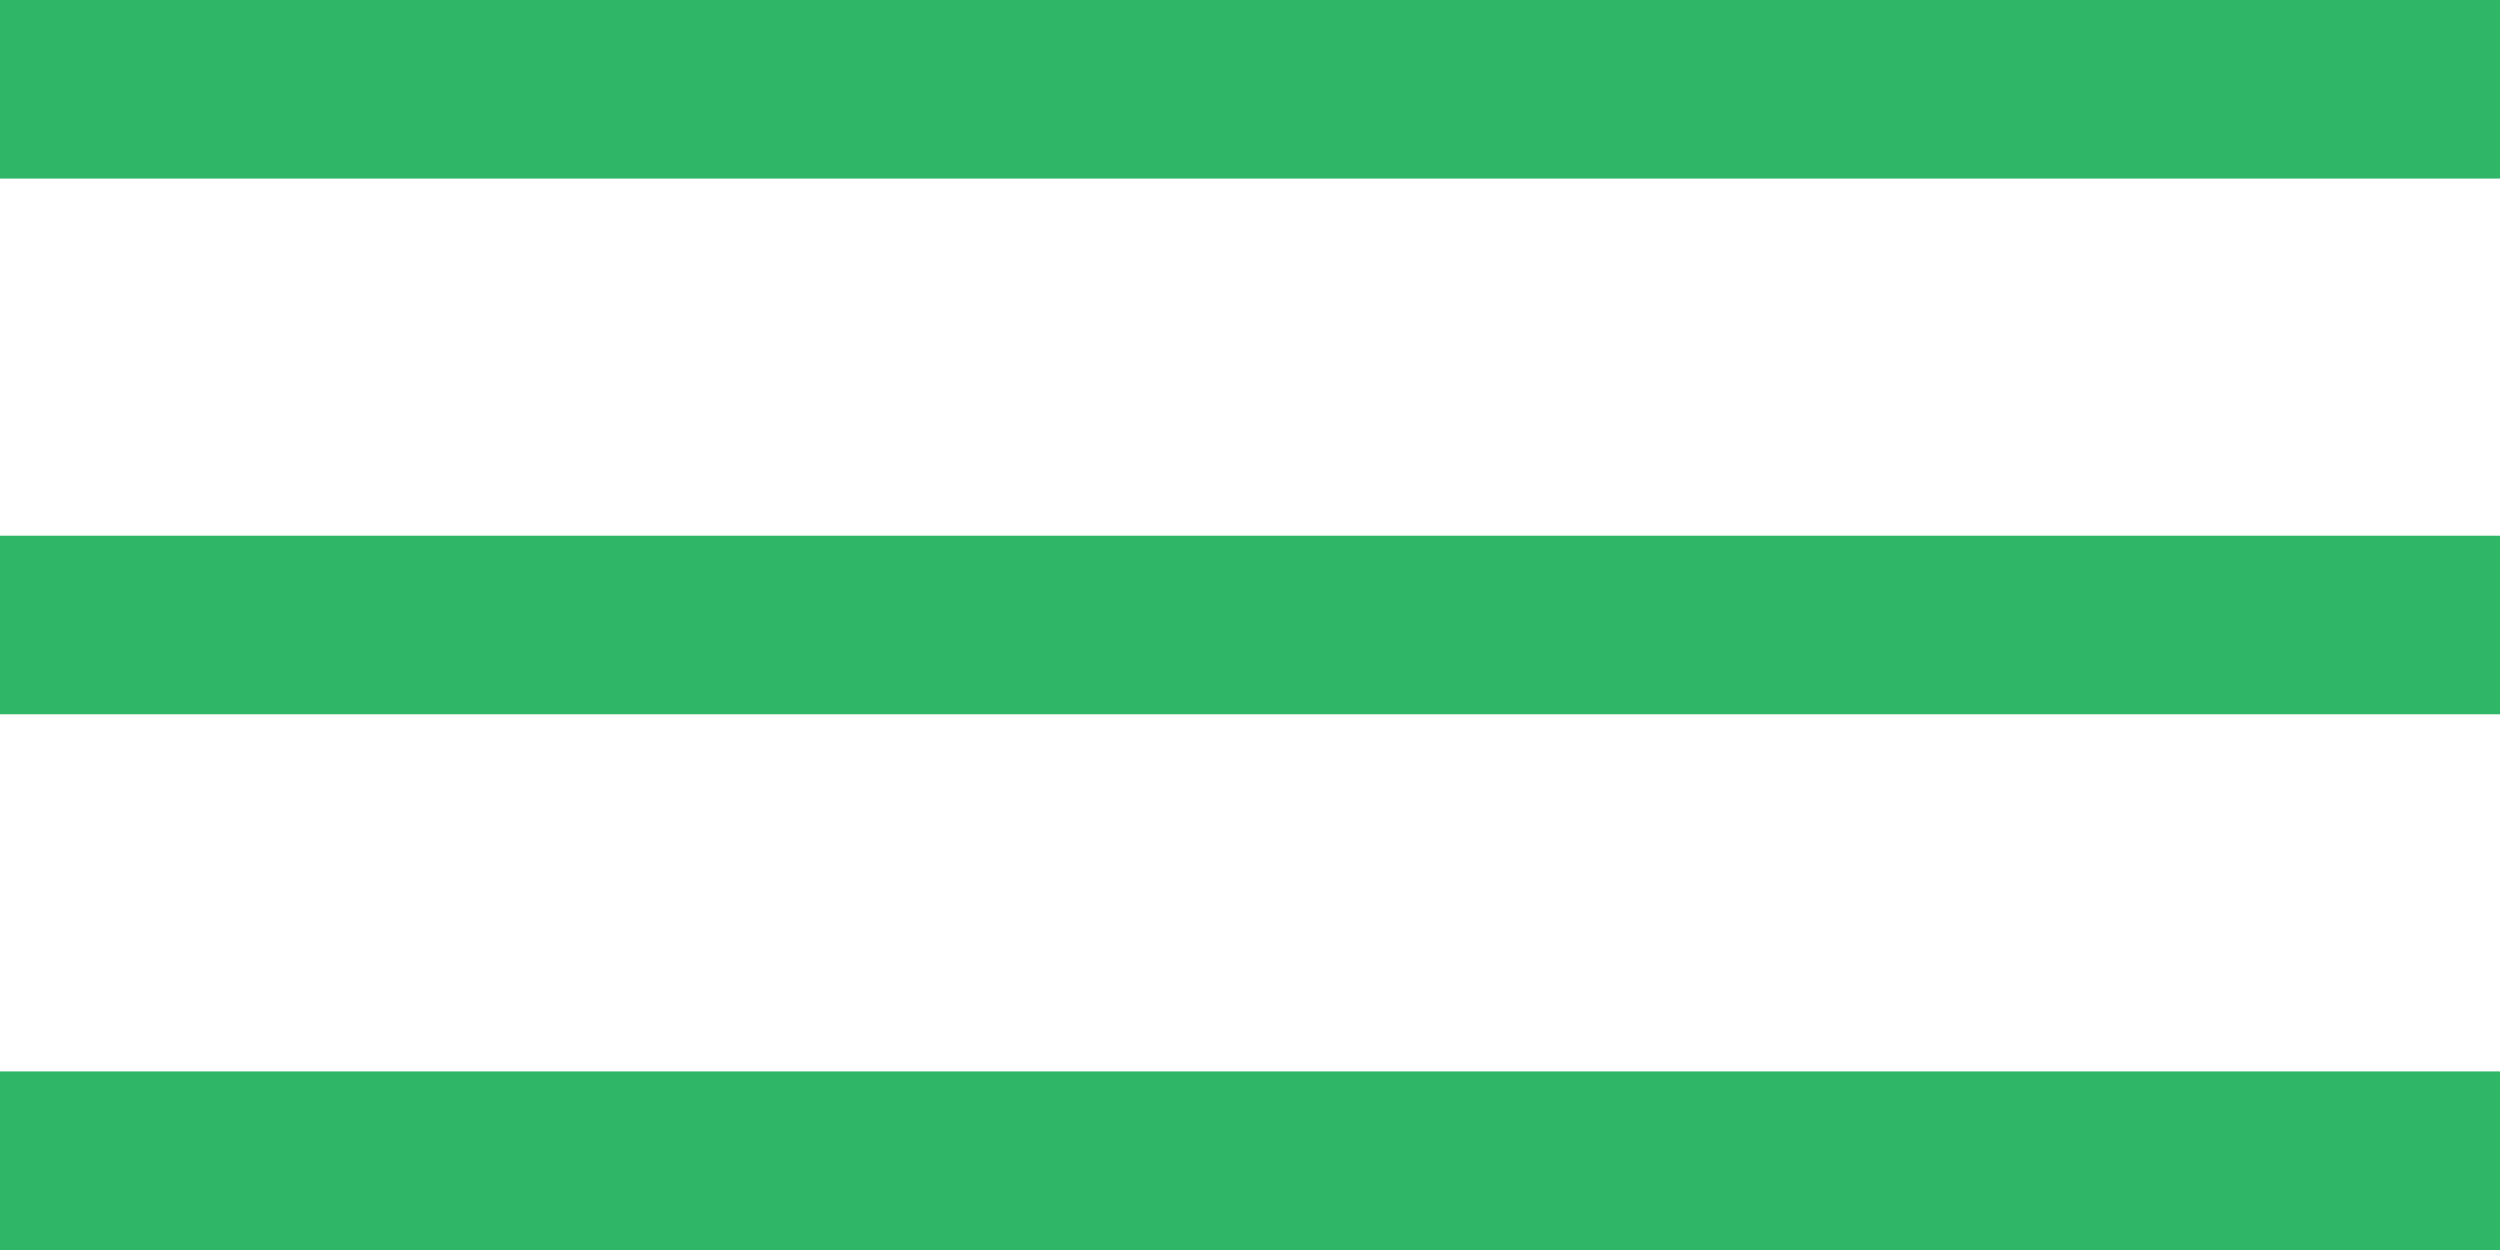 <svg width="28" height="14" viewBox="0 0 28 14" fill="none" xmlns="http://www.w3.org/2000/svg">
<path d="M0 1H28" stroke="#2FB667" stroke-width="2"/>
<path d="M0 7H28" stroke="#2FB667" stroke-width="2"/>
<path d="M0 13H28" stroke="#2FB667" stroke-width="2"/>
</svg>
